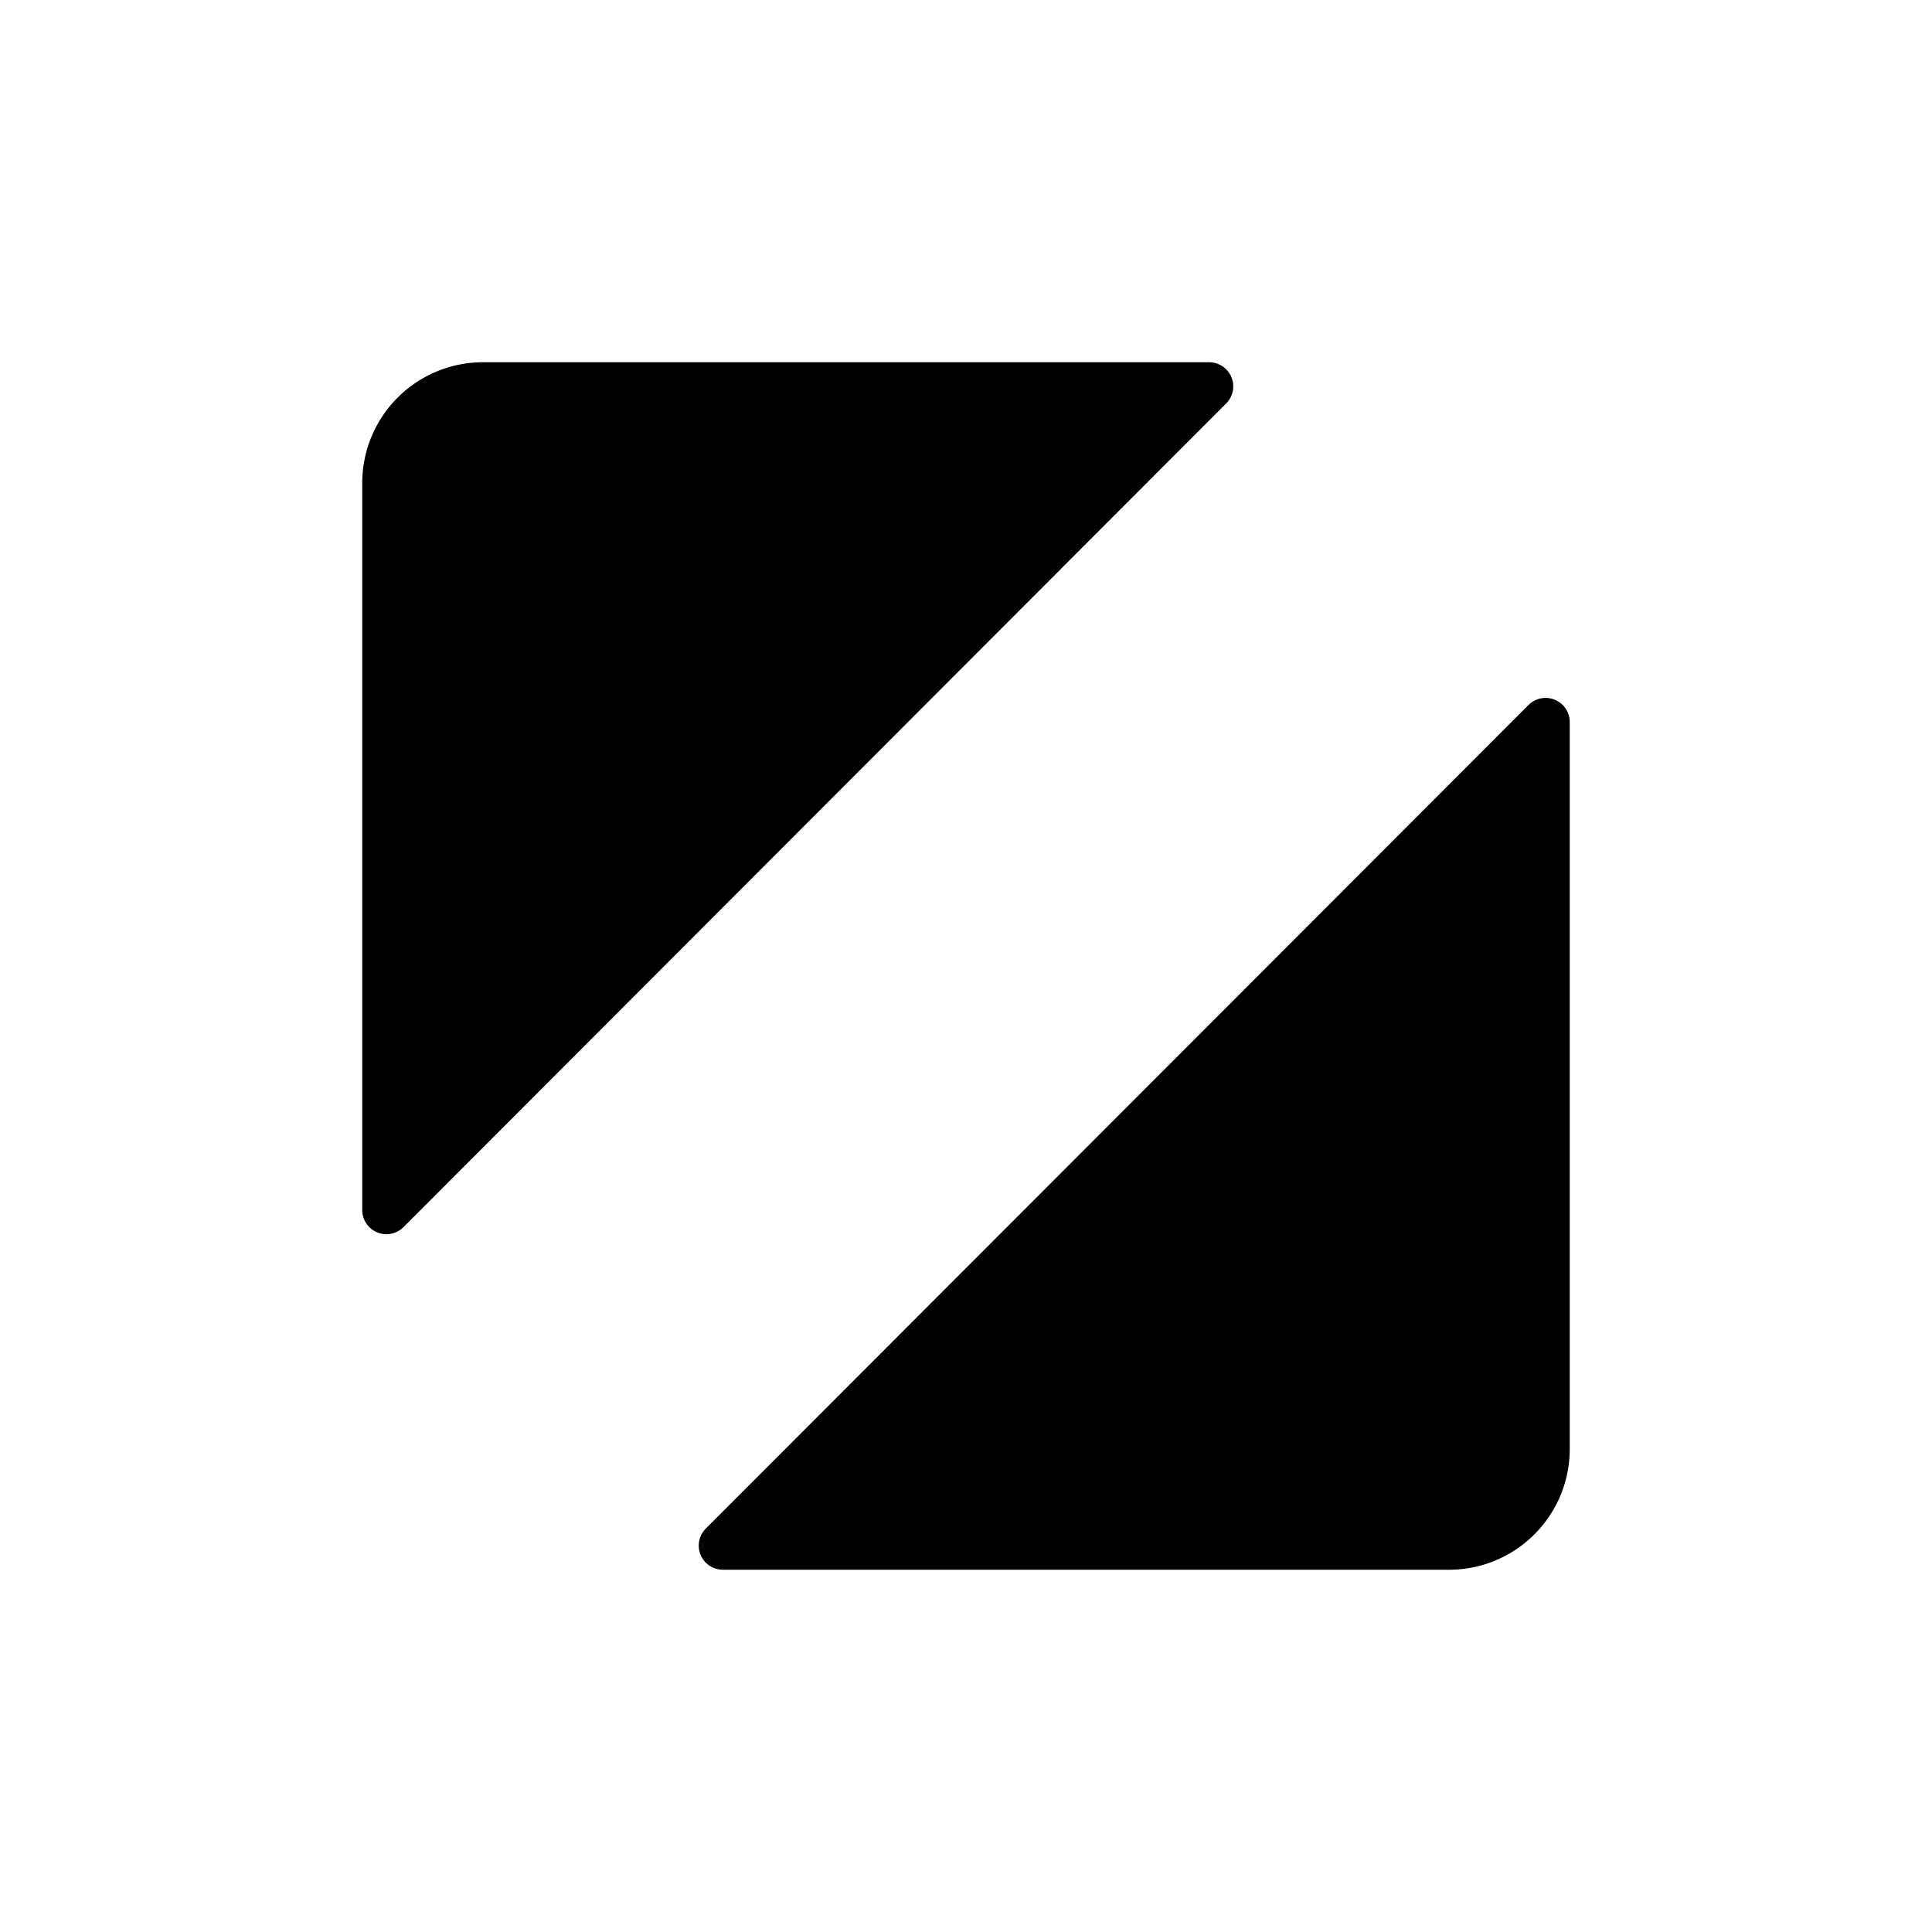 <svg t="1637319229444" class="icon" viewBox="0 0 1024 1024" version="1.1" xmlns="http://www.w3.org/2000/svg" p-id="15960" width="200" height="200"><path d="M192 256a64 64 0 0 1 64-64h384.896a12.8 12.8 0 0 1 9.024 21.824l-436.032 436.544A12.8 12.8 0 0 1 192 641.344V256zM832 768a64 64 0 0 1-64 64H383.104a12.8 12.8 0 0 1-9.024-21.824l436.096-436.544a12.8 12.8 0 0 1 21.824 9.024V768z" p-id="15961"></path></svg>